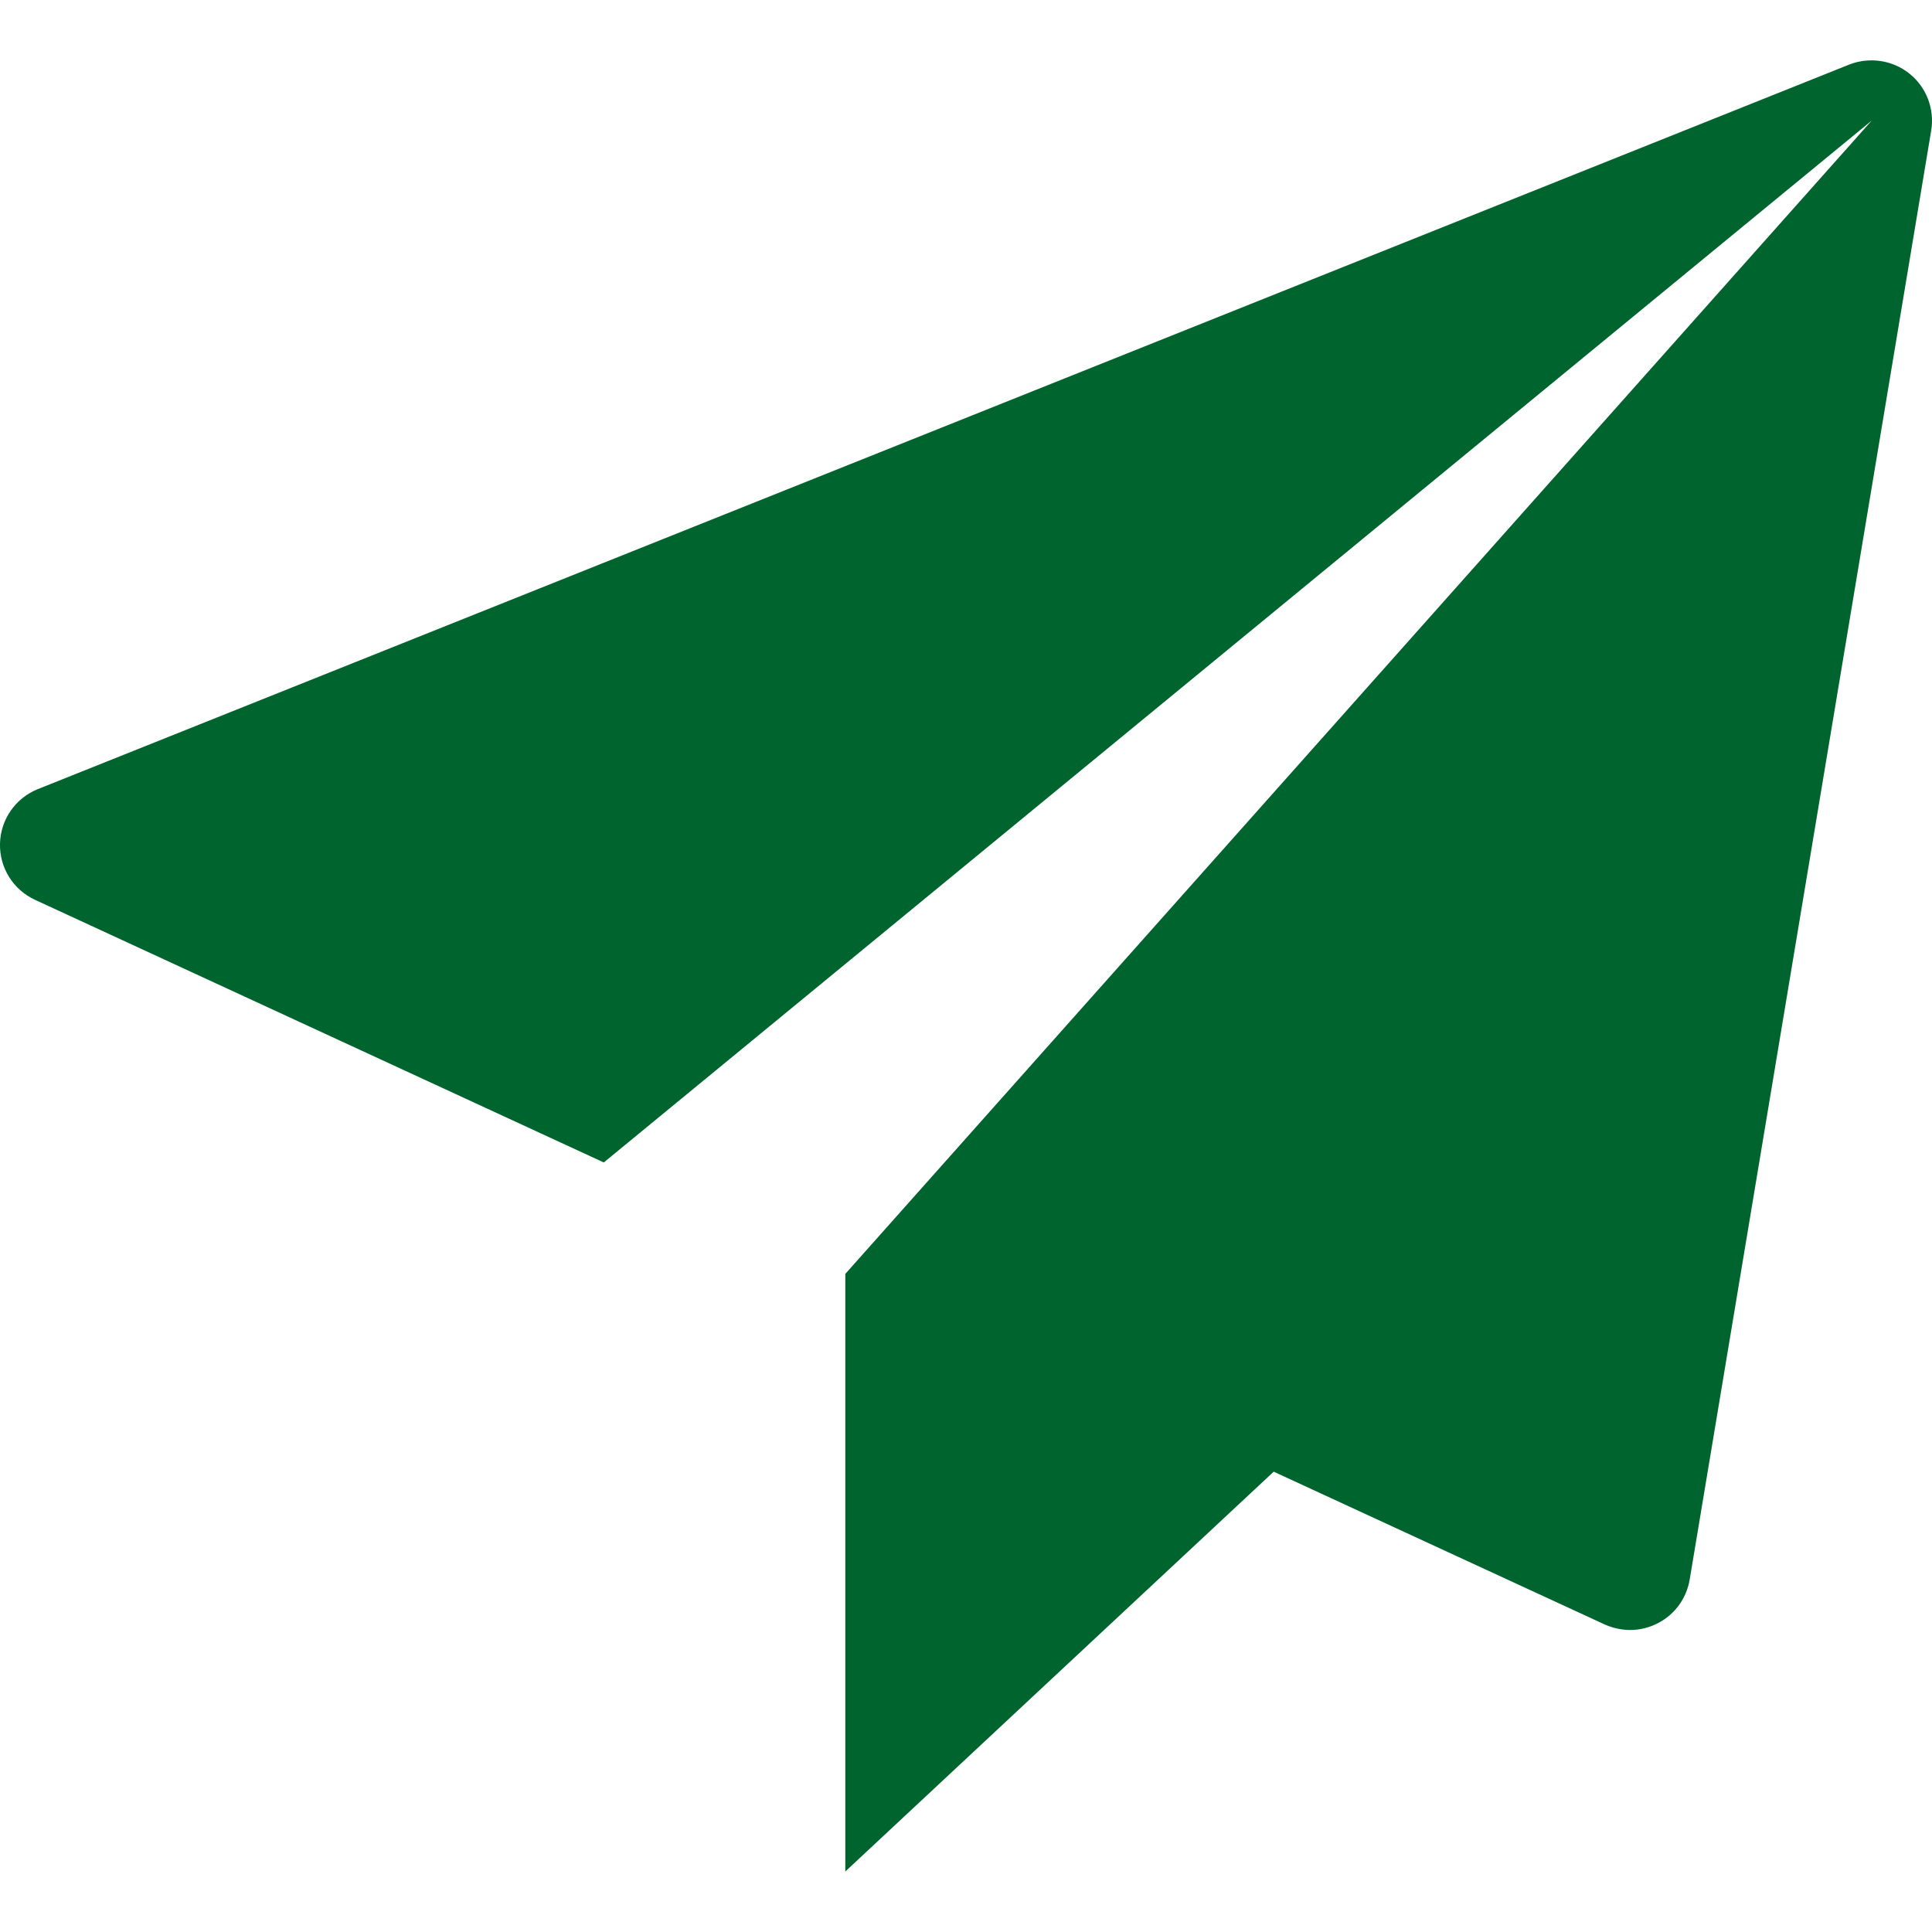 <svg width="19" height="19" viewBox="0 0 19 19" fill="none" xmlns="http://www.w3.org/2000/svg">
<g clip-path="url(#clip0)">
<path d="M18.778 0.724C18.613 0.591 18.385 0.557 18.186 0.635L0.373 7.76C0.153 7.848 0.006 8.058 0 8.296C-0.006 8.533 0.13 8.751 0.346 8.85L5.938 11.432L18.407 1.186L8.313 12.528V18.405L12.526 14.473L15.782 15.976C15.862 16.011 15.947 16.03 16.032 16.03C16.127 16.03 16.223 16.006 16.308 15.961C16.473 15.875 16.586 15.717 16.617 15.534L18.992 1.284C19.027 1.073 18.946 0.858 18.778 0.724Z" fill="#00642F"/>
</g>
<defs>
<clipPath id="clip0">
<rect width="19" height="19" fill="white"/>
</clipPath>
</defs>
</svg>

